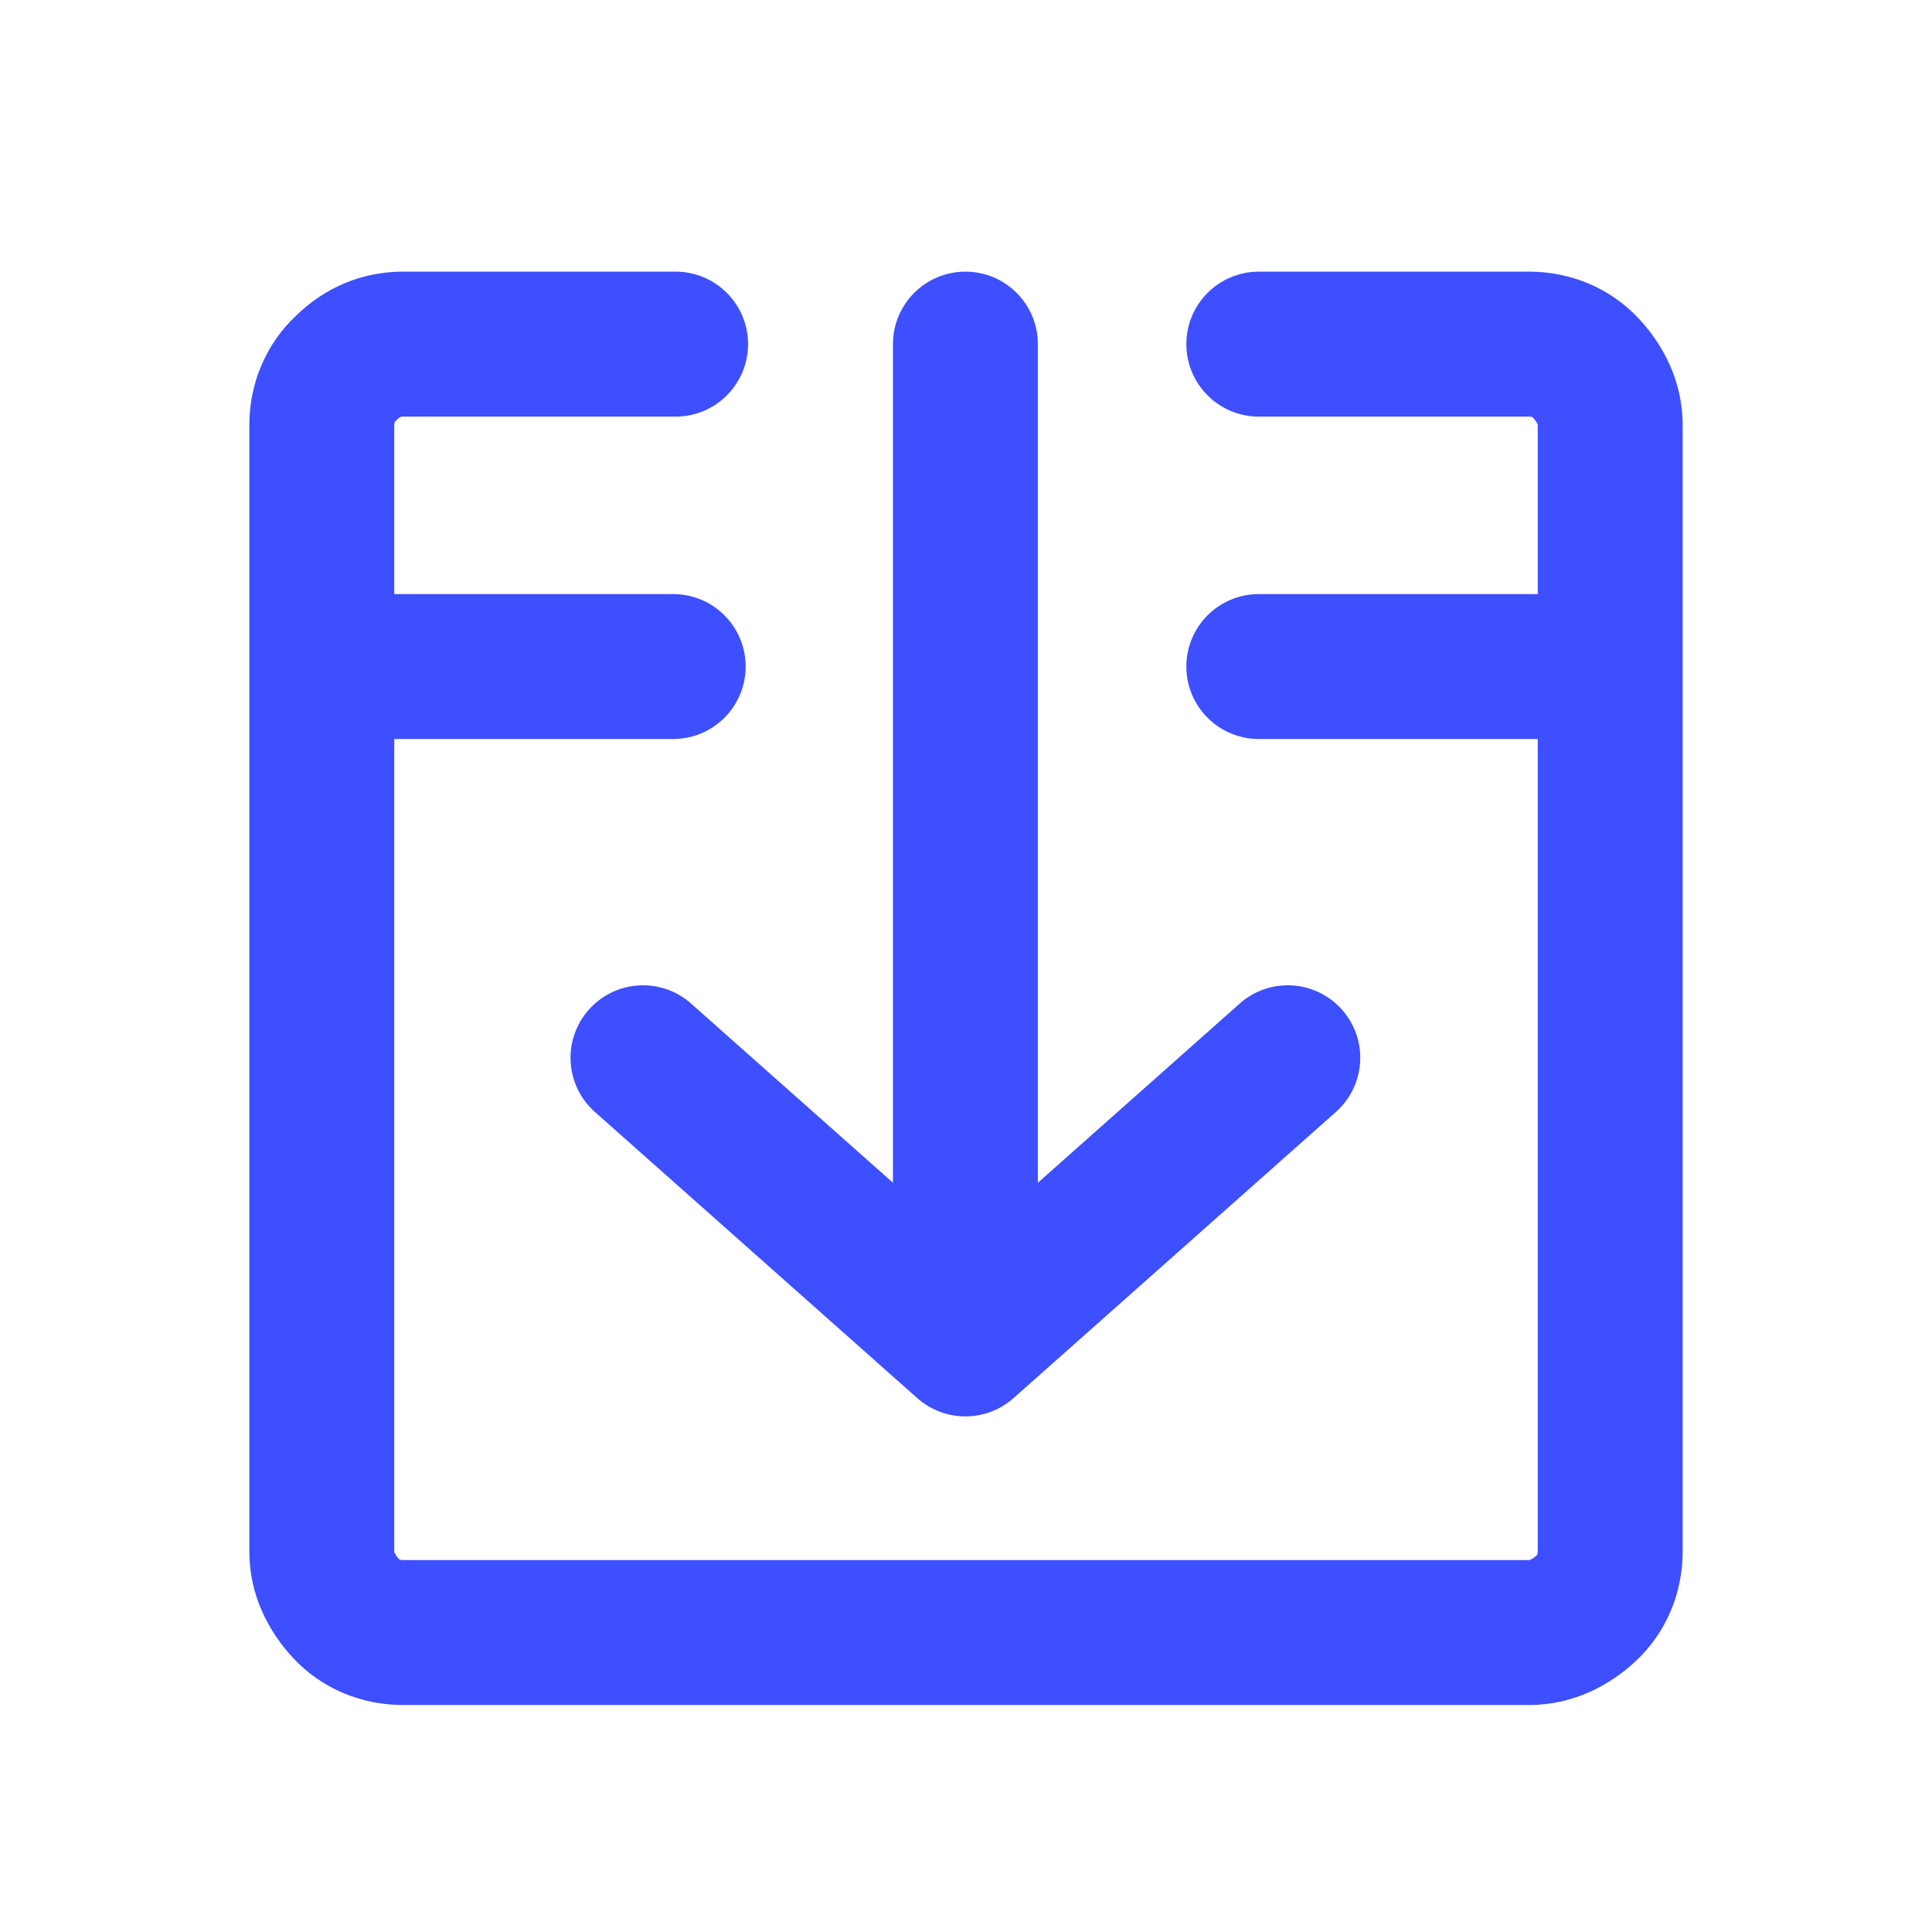 <svg width="36" height="36" viewBox="0 0 36 36" fill="none" xmlns="http://www.w3.org/2000/svg">
<path fill-rule="evenodd" clip-rule="evenodd" d="M7.464 7.769C7.458 7.771 7.436 7.782 7.401 7.817C7.388 7.83 7.375 7.842 7.362 7.854C7.362 7.854 7.359 7.857 7.355 7.865C7.351 7.874 7.346 7.892 7.346 7.92V11.07H12.544C13.289 11.07 13.894 11.674 13.894 12.42C13.894 13.166 13.289 13.77 12.544 13.77H7.346V28.913L7.347 28.916C7.347 28.916 7.349 28.924 7.354 28.935C7.364 28.958 7.388 29 7.438 29.054C7.438 29.054 7.441 29.057 7.449 29.061C7.458 29.065 7.476 29.07 7.504 29.07H28.496L28.499 29.07C28.499 29.07 28.508 29.067 28.519 29.063C28.542 29.052 28.583 29.029 28.638 28.978C28.638 28.978 28.641 28.975 28.645 28.967C28.648 28.958 28.654 28.94 28.654 28.913V13.77H23.456C22.71 13.77 22.106 13.166 22.106 12.42C22.106 11.674 22.71 11.07 23.456 11.07H28.654V7.92L28.653 7.917C28.653 7.917 28.651 7.908 28.646 7.897C28.636 7.875 28.612 7.833 28.562 7.778C28.562 7.778 28.559 7.775 28.551 7.772C28.542 7.768 28.524 7.763 28.496 7.763H23.456C22.71 7.763 22.106 7.158 22.106 6.412C22.106 5.667 22.71 5.062 23.456 5.062H28.496C29.251 5.062 30.002 5.358 30.546 5.947C30.983 6.42 31.354 7.093 31.354 7.92V28.913C31.354 29.667 31.058 30.419 30.469 30.962C29.996 31.399 29.323 31.77 28.496 31.77H7.504C6.749 31.77 5.997 31.474 5.454 30.886C5.017 30.412 4.646 29.74 4.646 28.913V7.92C4.646 7.174 4.935 6.431 5.51 5.889C6.036 5.372 6.726 5.062 7.504 5.062H12.589C13.334 5.062 13.939 5.667 13.939 6.412C13.939 7.158 13.334 7.763 12.589 7.763H7.504C7.48 7.763 7.47 7.766 7.464 7.769Z" fill="#3d4fff"/>
<path fill-rule="evenodd" clip-rule="evenodd" d="M17.989 5.062C18.734 5.062 19.339 5.667 19.339 6.412V22.039L23.1 18.7C23.657 18.205 24.511 18.256 25.006 18.814C25.501 19.371 25.45 20.225 24.892 20.72L18.885 26.052C18.373 26.506 17.604 26.506 17.092 26.052L11.085 20.72C10.527 20.225 10.476 19.371 10.972 18.814C11.466 18.256 12.32 18.205 12.877 18.7L16.639 22.039V6.412C16.639 5.667 17.243 5.062 17.989 5.062Z" fill="#3d4fff"/>
</svg>
